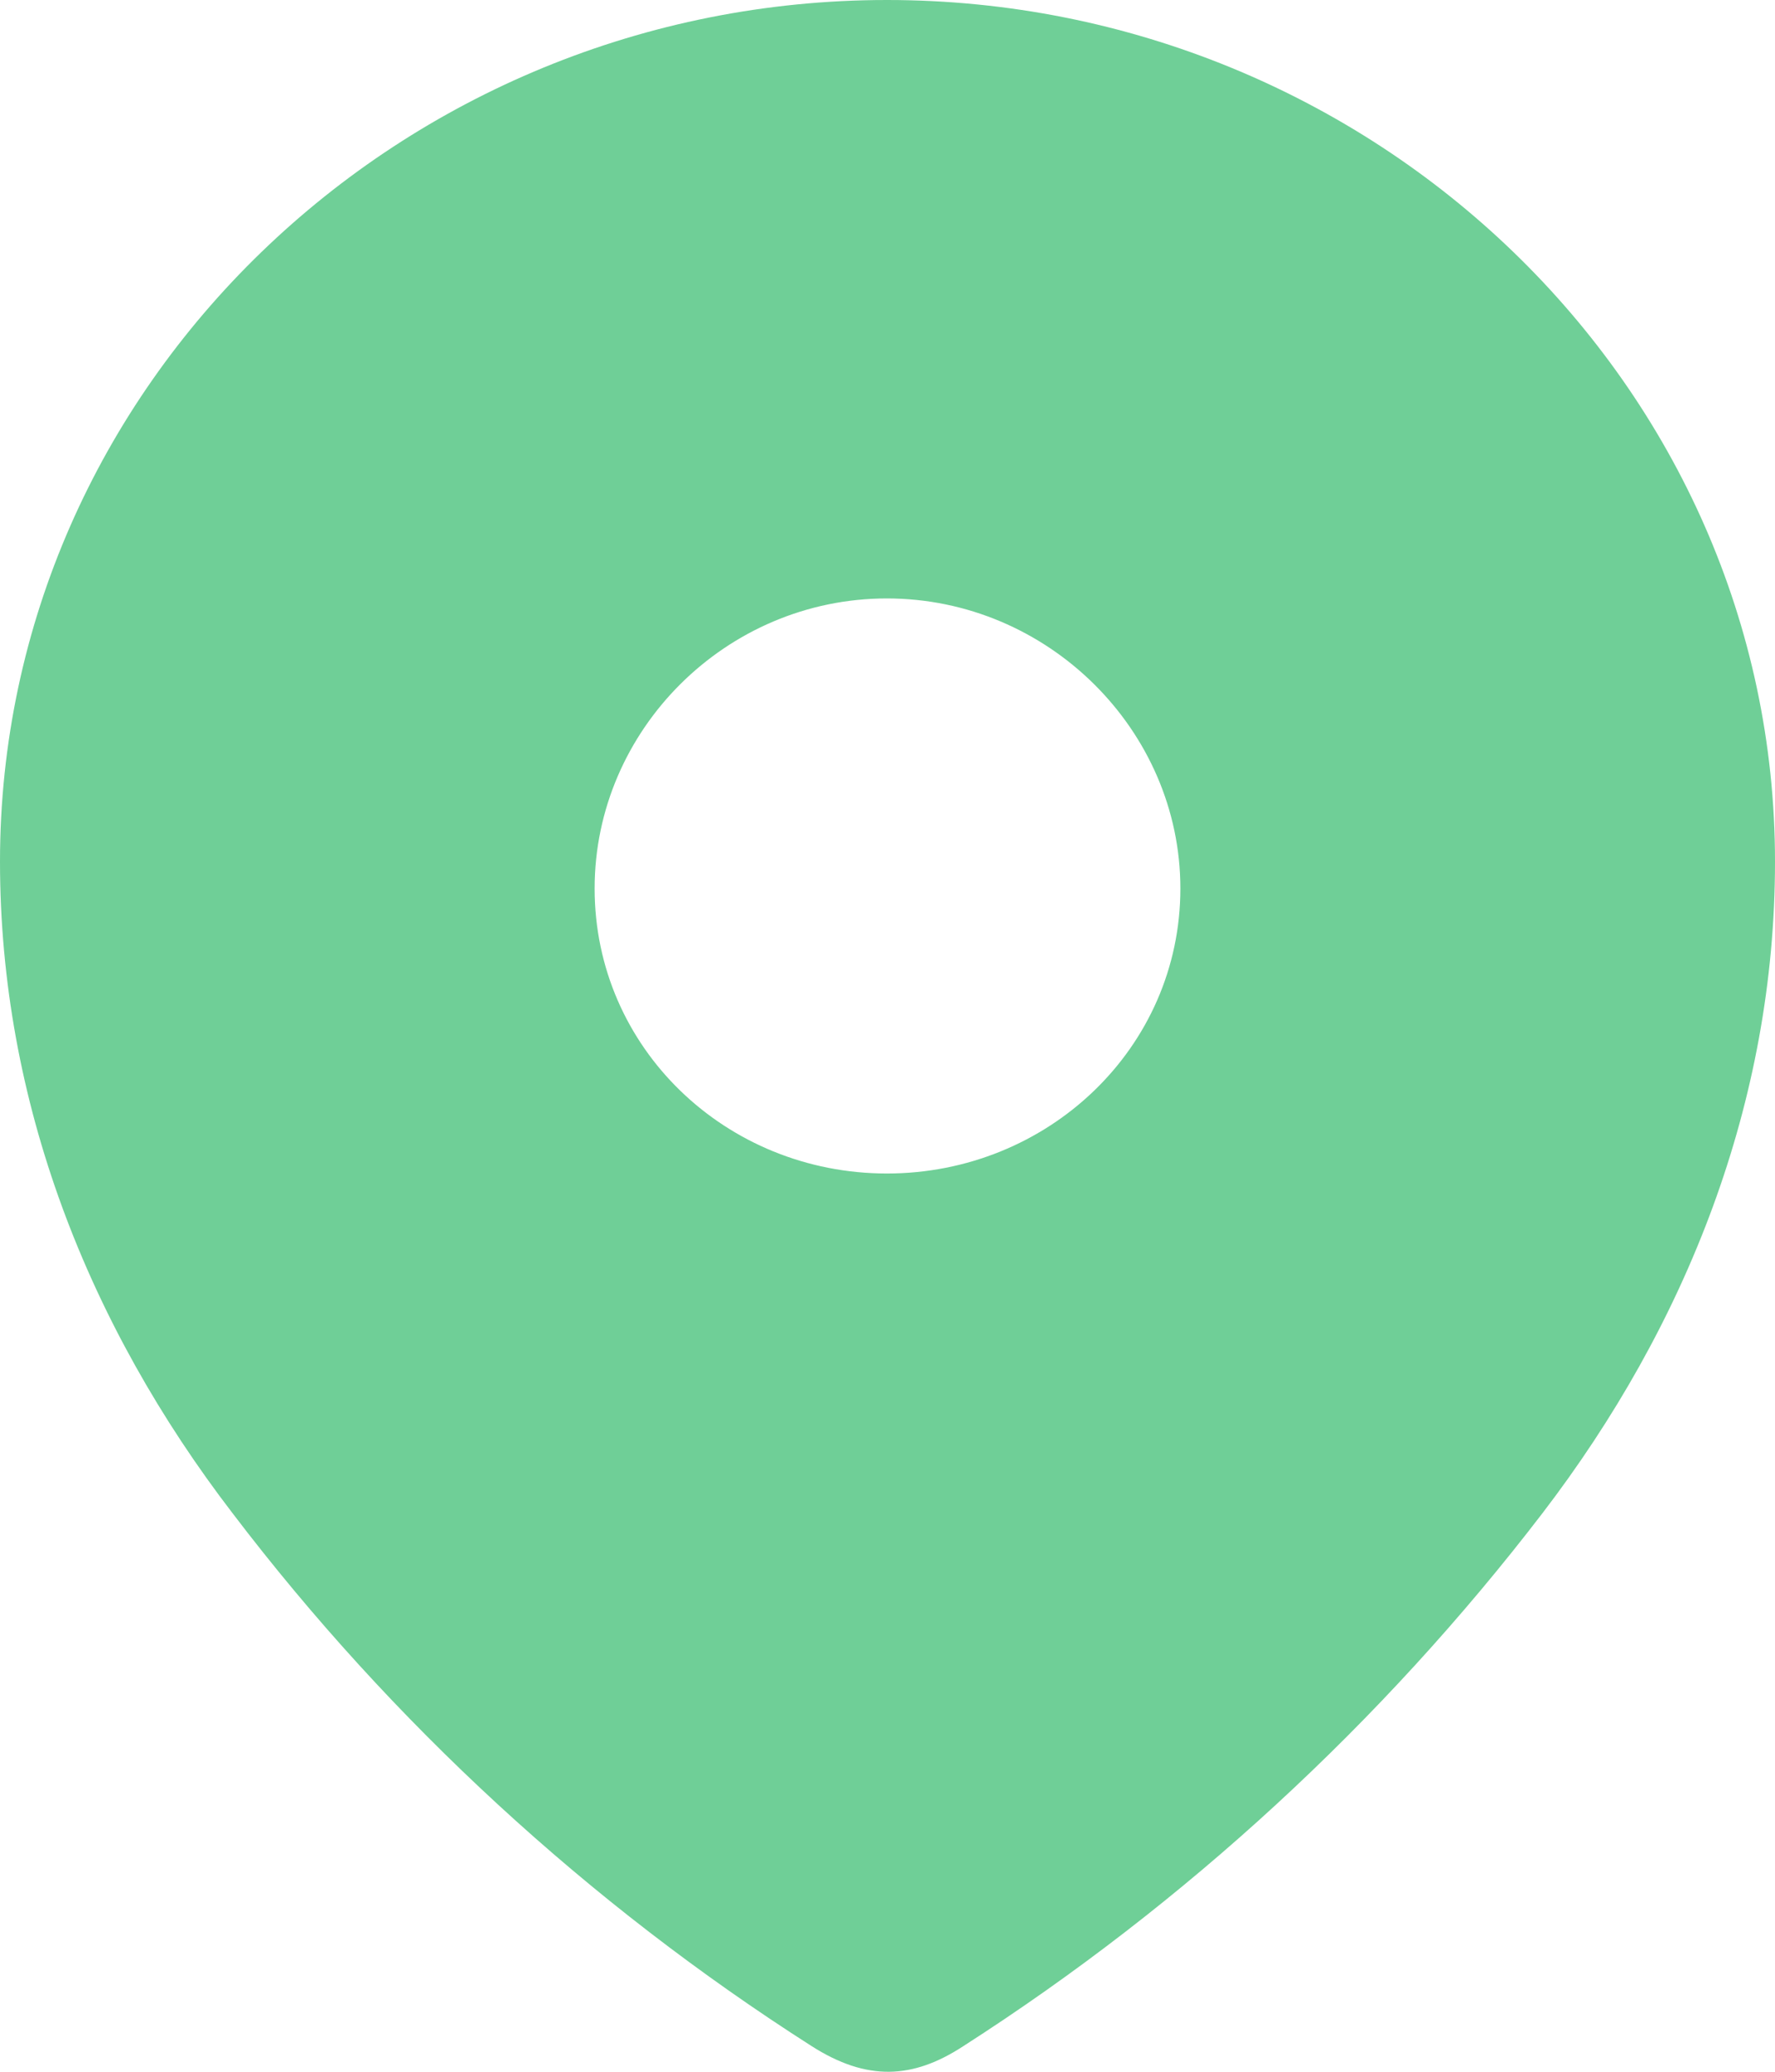 <svg width="6" height="7" viewBox="0 0 6 7" fill="none" xmlns="http://www.w3.org/2000/svg">
<path fill-rule="evenodd" clip-rule="evenodd" d="M0 2.911C0 1.301 1.357 0 2.998 0C4.643 0 6 1.301 6 2.911C6 3.722 5.702 4.476 5.213 5.114C4.673 5.818 4.007 6.432 3.257 6.913C3.086 7.025 2.931 7.033 2.743 6.913C1.989 6.432 1.323 5.818 0.787 5.114C0.297 4.476 0 3.722 0 2.911ZM2.01 3.002C2.01 3.541 2.454 3.965 2.998 3.965C3.542 3.965 3.99 3.541 3.99 3.002C3.99 2.467 3.542 2.022 2.998 2.022C2.454 2.022 2.01 2.467 2.01 3.002Z" fill="#6FCF97"/>
</svg>

